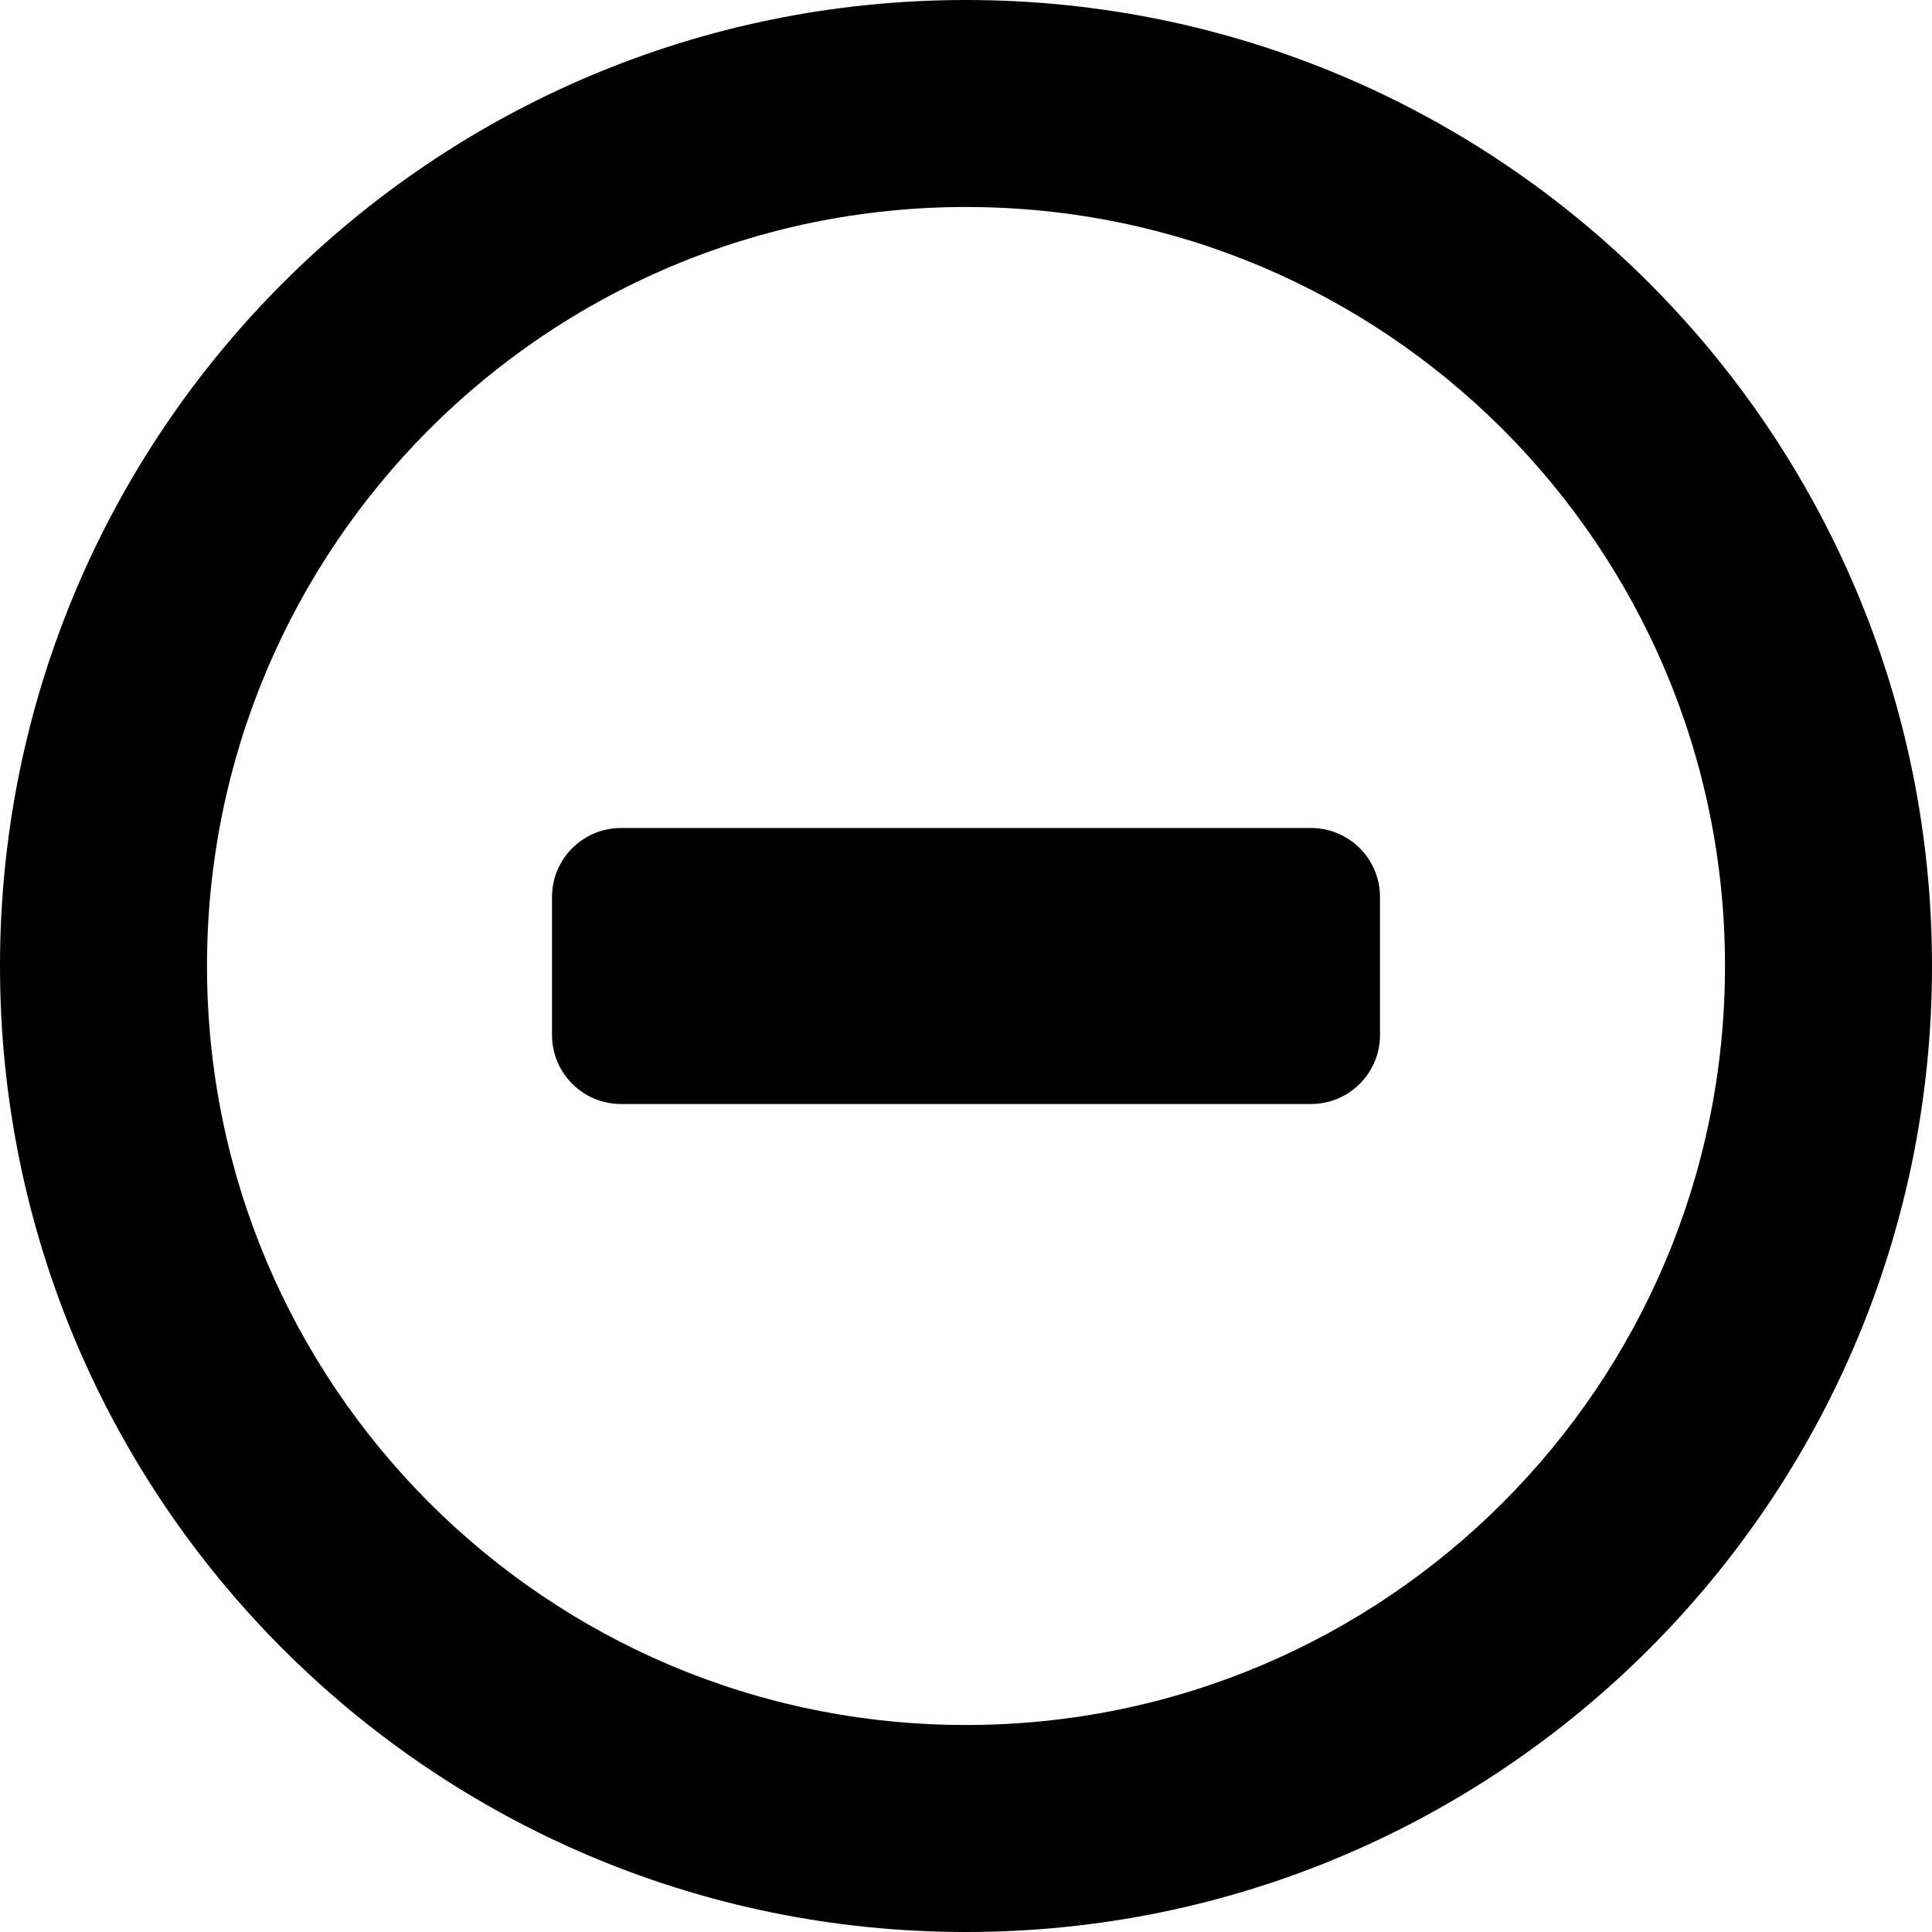 <svg xmlns="http://www.w3.org/2000/svg" width="14" height="14" fill="none" viewBox="0 0 14 14"><rect width="14" height="14" fill="#fff" fill-opacity="0"/><path fill="#000" fill-rule="evenodd" d="M7 0C10.866 0 14 3.134 14 7C14 10.866 10.866 14 7 14C3.134 14 0 10.866 0 7C0 3.134 3.134 0 7 0ZM7 1.5C3.962 1.5 1.5 3.962 1.5 7C1.5 10.038 3.962 12.5 7 12.5C10.038 12.5 12.5 10.038 12.5 7C12.5 3.962 10.038 1.5 7 1.5ZM10 6.5C10 6.224 9.776 6 9.5 6H4.5C4.224 6 4 6.224 4 6.5V7.5C4 7.776 4.224 8 4.5 8H9.5C9.776 8 10 7.776 10 7.5V6.5Z" clip-rule="evenodd"/></svg>